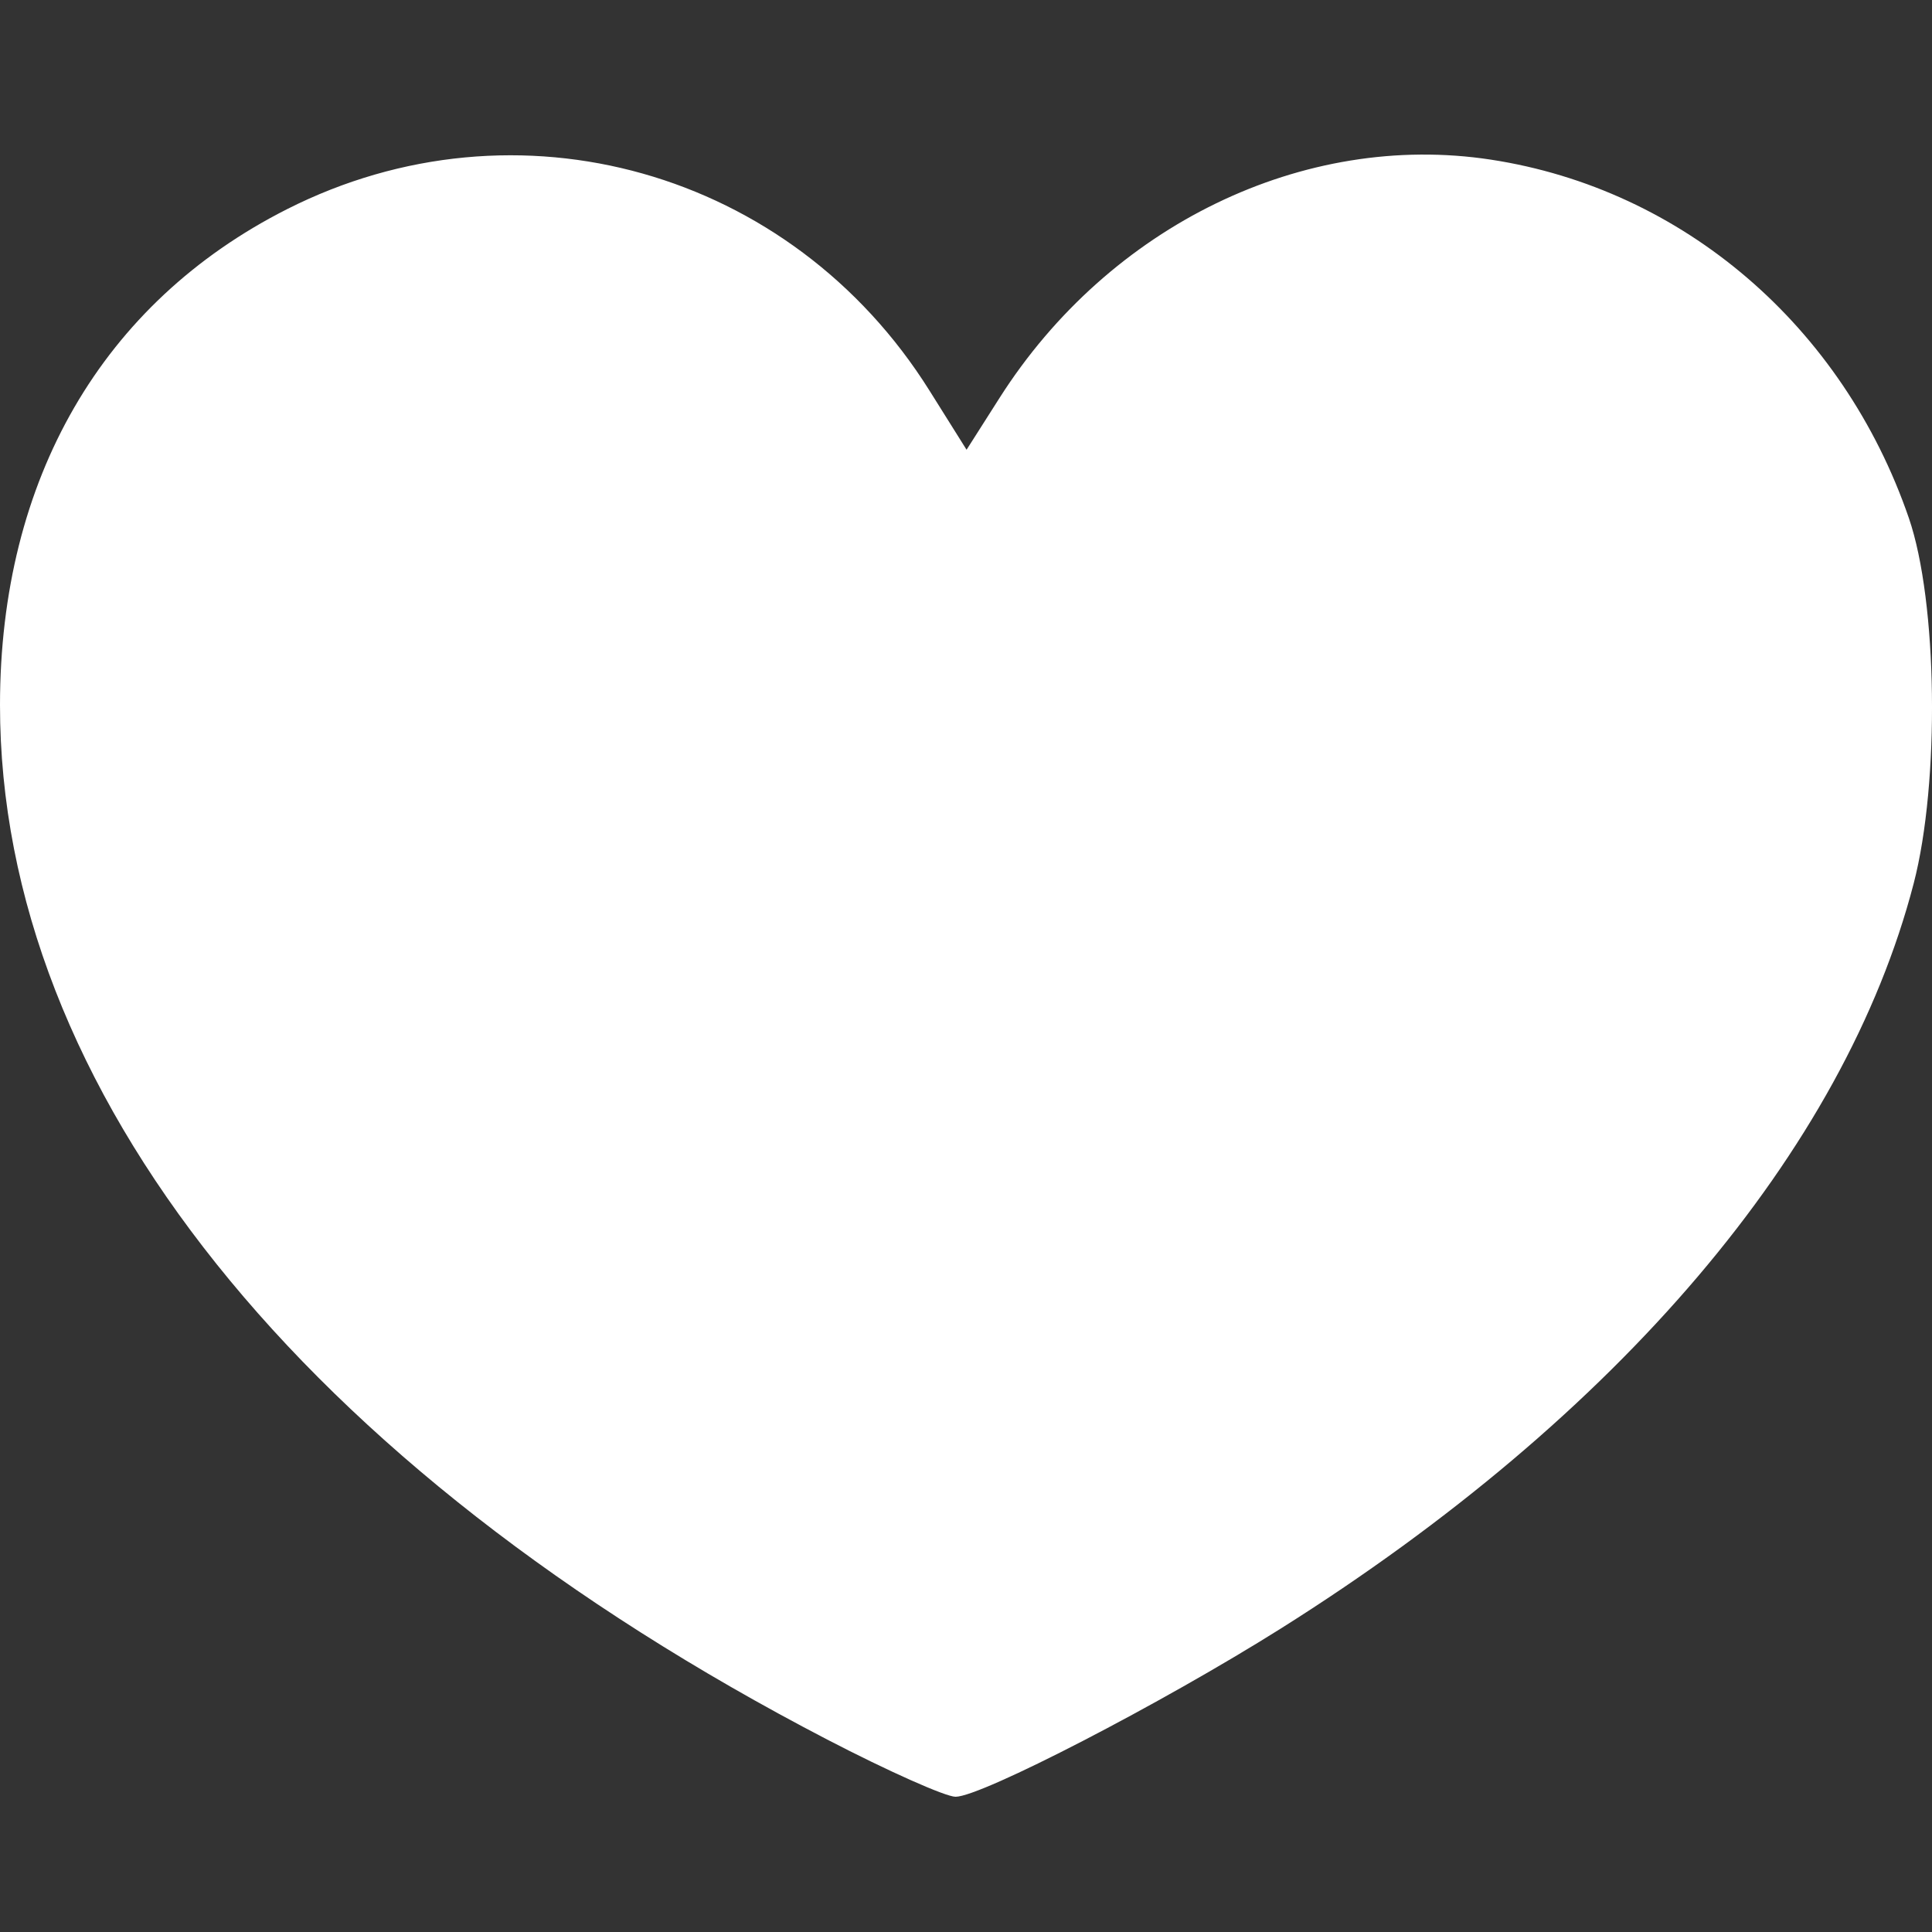 <?xml version="1.0" encoding="UTF-8" standalone="no"?>
<svg
   xmlns:dc="http://purl.org/dc/elements/1.1/"
   xmlns:cc="http://creativecommons.org/ns#"
   xmlns:rdf="http://www.w3.org/1999/02/22-rdf-syntax-ns#"
   xmlns:svg="http://www.w3.org/2000/svg"
   xmlns="http://www.w3.org/2000/svg"
   viewBox="0 0 200 200"
   height="200"
   width="200"
   id="svg869"
   version="1.1">
  <rect x="0" y="0" width="200" height="200" fill="#333333" stroke="none"/>
  <defs
     id="defs873" />
  <path
     id="path1678"
     d=""
     style="fill:#000000" />
  <path
     id="path1691"
     d="M 85.635,180.079 C 31.219,151.805 -0.01,112.75 2.3758655e-6,72.984 0.006,49.613 10.588,31.332 29.713,21.654 53.52,9.607 81.914,17.616 96.205,40.411 l 3.854,6.147 3.414,-5.366 c 11.365,-17.867 31.487,-27.627 50.854,-24.667 19.898,3.041 36.437,17.218 43.274,37.094 2.98,8.663 3.228,27.348 0.502,37.839 -7.179,27.631 -30.536,55.122 -65.541,77.145 C 120.242,176.351 101.586,186 98.92,186 c -1.039,0 -7.017,-2.665 -13.284,-5.921 z"
     style="fill:#ffffff;stroke-width:1.068" />
</svg>
